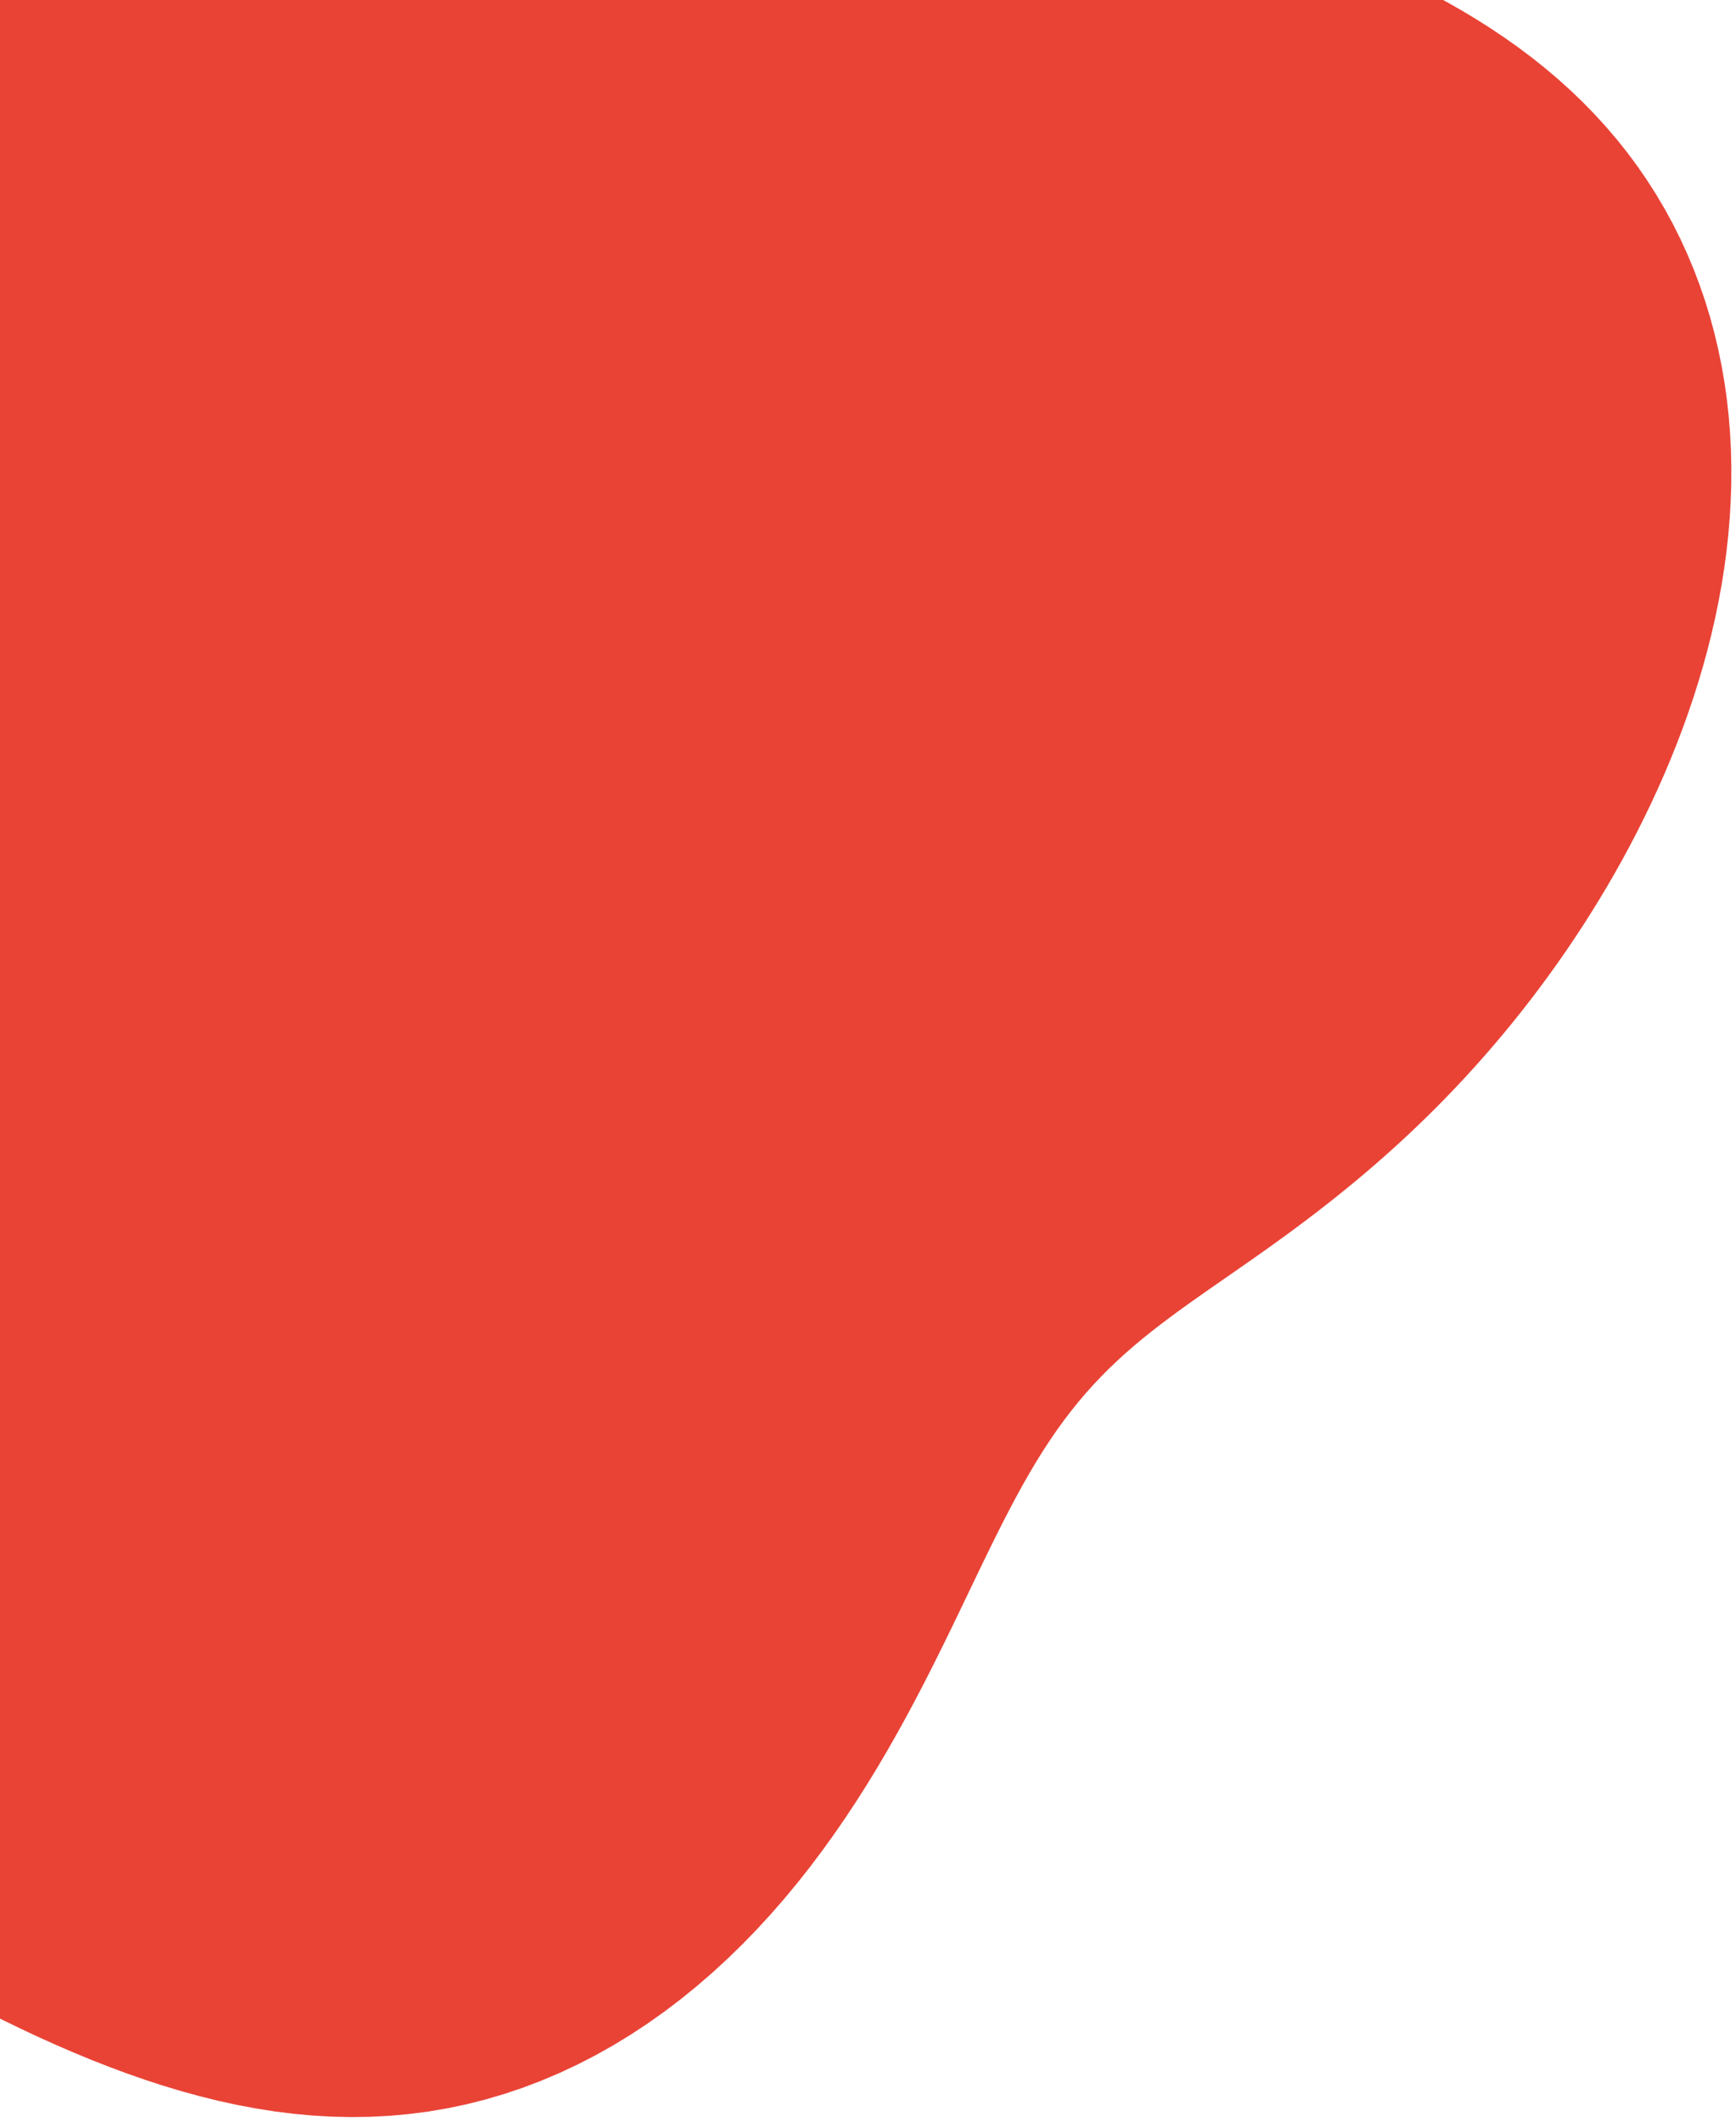 <svg width="234" height="286" viewBox="0 0 234 286" fill="none" xmlns="http://www.w3.org/2000/svg">
<path fill-rule="evenodd" clip-rule="evenodd" d="M-57.033 102.281L-57.392 104.146L-57.786 106.021L-58.213 107.911L-58.672 109.816L-59.16 111.739L-59.674 113.681L-60.212 115.644L-60.772 117.63L-61.349 119.639L-61.942 121.673L-62.547 123.733L-63.161 125.82L-63.78 127.935L-64.403 130.078L-65.024 132.25L-65.642 134.45L-66.251 136.679L-66.849 138.937L-67.432 141.223L-67.997 143.537L-68.538 145.878L-69.054 148.245L-69.54 150.637L-69.992 153.053L-70.407 155.491L-70.782 157.949L-71.112 160.426L-71.395 162.92L-71.628 165.428L-71.807 167.949L-71.931 170.48L-71.996 173.019L-72.001 175.564L-71.943 178.111L-71.821 180.659L-71.634 183.206L-71.381 185.748L-71.059 188.283L-70.669 190.81L-70.21 193.324L-69.68 195.825L-69.081 198.309L-68.412 200.775L-67.672 203.219L-66.863 205.64L-65.984 208.036L-65.037 210.405L-64.023 212.745L-62.943 215.054L-61.797 217.331L-60.587 219.575L-59.315 221.783L-57.983 223.955L-56.593 226.091L-55.145 228.189L-53.643 230.249L-52.088 232.27L-50.482 234.252L-48.828 236.195L-47.128 238.099L-45.384 239.964L-43.598 241.791L-41.772 243.579L-39.909 245.329L-38.01 247.043L-36.077 248.72L-34.113 250.361L-32.119 251.968L-30.096 253.54L-28.047 255.08L-25.973 256.586L-23.875 258.061L-21.755 259.505L-19.614 260.919L-17.452 262.303L-15.27 263.658L-13.07 264.985L-10.852 266.283L-8.617 267.553L-6.365 268.795L-4.096 270.008L-1.81 271.193L0.491 272.348L2.809 273.474L5.143 274.568L7.493 275.628L9.861 276.653L12.245 277.64L14.647 278.585L17.067 279.485L19.504 280.338L21.959 281.138L24.431 281.882L26.921 282.566L29.428 283.186L31.95 283.737L34.487 284.215L37.038 284.617L39.602 284.938L42.176 285.174L44.758 285.322L47.347 285.378L49.94 285.34L52.535 285.205L55.129 284.97L57.718 284.634L60.3 284.196L62.872 283.655L65.43 283.01L67.971 282.263L70.492 281.414L72.989 280.464L75.46 279.414L77.901 278.268L80.309 277.026L82.681 275.692L85.014 274.268L87.306 272.757L89.554 271.164L91.756 269.491L93.91 267.743L96.013 265.925L98.064 264.04L100.062 262.094L102.005 260.092L103.892 258.038L105.723 255.938L107.497 253.797L109.214 251.62L110.874 249.414L112.477 247.183L114.025 244.933L115.518 242.67L116.957 240.398L118.343 238.124L119.678 235.852L120.965 233.587L122.205 231.335L123.4 229.1L124.554 226.886L125.668 224.697L126.745 222.538L127.789 220.413L128.802 218.325L129.788 216.276L130.749 214.27L131.69 212.309L132.613 210.396L133.521 208.531L134.419 206.718L135.308 204.956L136.193 203.246L137.075 201.589L137.959 199.985L138.847 198.434L139.741 196.935L140.644 195.487L141.559 194.089L142.487 192.74L143.43 191.437L144.39 190.179L145.368 188.964L146.367 187.789L147.386 186.653L148.427 185.552L149.491 184.484L150.577 183.445L151.687 182.434L152.819 181.447L153.974 180.48L155.151 179.532L156.35 178.598L157.57 177.676L158.809 176.762L160.066 175.854L161.34 174.949L162.63 174.043L163.933 173.135L165.249 172.221L166.576 171.3L167.912 170.369L169.256 169.427L170.606 168.471L171.961 167.501L173.319 166.514L174.681 165.511L176.045 164.49L177.41 163.449L178.776 162.39L180.141 161.31L181.505 160.209L182.867 159.086L184.227 157.942L185.582 156.775L186.934 155.584L188.281 154.371L189.622 153.134L190.957 151.872L192.285 150.587L193.606 149.277L194.918 147.942L196.223 146.582L197.518 145.197L198.803 143.787L200.079 142.352L201.344 140.891L202.598 139.405L203.841 137.894L205.071 136.357L206.289 134.794L207.494 133.205L208.685 131.591L209.862 129.951L211.024 128.285L212.17 126.593L213.299 124.875L214.412 123.132L215.506 121.363L216.581 119.568L217.636 117.747L218.67 115.901L219.681 114.03L220.669 112.133L221.633 110.211L222.57 108.265L223.48 106.294L224.361 104.299L225.211 102.281L226.029 100.24L226.814 98.177L227.563 96.091L228.275 93.985L228.949 91.858L229.582 89.713L230.172 87.549L230.719 85.367L231.22 83.17L231.673 80.958L232.077 78.733L232.429 76.495L232.729 74.247L232.973 71.99L233.161 69.727L233.291 67.457L233.362 65.185L233.371 62.911L233.318 60.637L233.2 58.367L233.018 56.101L232.769 53.842L232.453 51.593L232.069 49.355L231.615 47.132L231.093 44.925L230.5 42.737L229.837 40.57L229.104 38.427L228.3 36.31L227.426 34.222L226.482 32.164L225.468 30.14L224.384 28.152L223.232 26.202L222.012 24.292L220.726 22.425L219.375 20.601L217.96 18.824L216.485 17.094L214.95 15.413L213.36 13.782L211.715 12.201L210.02 10.672L208.277 9.195L206.489 7.769L204.661 6.395L202.795 5.072L200.895 3.8L198.965 2.577L197.008 1.402L195.029 0.274L193.031 -0.809L191.017 -1.85L188.993 -2.851L186.96 -3.813L184.923 -4.741L182.886 -5.637L180.85 -6.505L178.82 -7.346L176.798 -8.166L174.787 -8.968L172.79 -9.754L170.808 -10.53L168.843 -11.297L166.897 -12.062L164.972 -12.826L163.068 -13.593L161.186 -14.367L159.327 -15.152L157.491 -15.95L155.677 -16.764L153.885 -17.596L152.114 -18.451L150.364 -19.328L148.634 -20.232L146.92 -21.162L145.223 -22.12L143.54 -23.106L141.868 -24.122L140.207 -25.167L138.552 -26.241L136.902 -27.343L135.254 -28.472L133.607 -29.627L131.956 -30.806L130.301 -32.009L128.639 -33.234L126.967 -34.48L125.285 -35.743L123.588 -37.022L121.876 -38.316L120.147 -39.62L118.398 -40.934L116.628 -42.252L114.836 -43.574L113.02 -44.895L111.179 -46.211L109.311 -47.52L107.416 -48.819L105.492 -50.102L103.54 -51.367L101.559 -52.61L99.548 -53.828L97.508 -55.017L95.439 -56.174L93.34 -57.296L91.213 -58.379L89.059 -59.422L86.877 -60.422L84.67 -61.378L82.437 -62.286L80.18 -63.145L77.901 -63.952L75.6 -64.706L73.278 -65.405L70.939 -66.047L68.582 -66.63L66.209 -67.152L63.823 -67.612L61.425 -68.008L59.016 -68.34L56.6 -68.606L54.176 -68.805L51.749 -68.937L49.319 -69L46.888 -68.995L44.459 -68.921L42.033 -68.777L39.613 -68.566L37.2 -68.285L34.796 -67.937L32.402 -67.521L30.021 -67.039L27.655 -66.491L25.304 -65.879L22.971 -65.204L20.656 -64.468L18.361 -63.671L16.087 -62.816L13.836 -61.904L11.607 -60.937L9.403 -59.917L7.224 -58.846L5.07 -57.726L2.943 -56.558L0.842 -55.346L-1.232 -54.09L-3.279 -52.793L-5.298 -51.456L-7.289 -50.082L-9.252 -48.672L-11.188 -47.228L-13.095 -45.752L-14.974 -44.245L-16.825 -42.708L-18.649 -41.143L-20.444 -39.551L-22.211 -37.934L-23.95 -36.291L-25.66 -34.624L-27.341 -32.933L-28.992 -31.218L-30.613 -29.48L-32.202 -27.717L-33.759 -25.93L-35.281 -24.119L-36.769 -22.283L-38.218 -20.421L-39.63 -18.534L-41 -16.62L-42.328 -14.679L-43.612 -12.712L-44.849 -10.718L-46.038 -8.697L-47.176 -6.648L-48.263 -4.574L-49.295 -2.473L-50.272 -0.346L-51.192 1.805L-52.054 3.979L-52.857 6.175L-53.6 8.391L-54.284 10.627L-54.908 12.878L-55.474 15.143L-55.981 17.421L-56.432 19.707L-56.827 22.001L-57.169 24.299L-57.457 26.6L-57.695 28.9L-57.885 31.199L-58.028 33.493L-58.128 35.781L-58.185 38.061L-58.205 40.33L-58.188 42.587L-58.139 44.831L-58.06 47.059L-57.955 49.27L-57.826 51.464L-57.678 53.639L-57.514 55.793L-57.337 57.928L-57.151 60.04L-56.959 62.132L-56.766 64.201L-56.574 66.249L-56.388 68.275L-56.21 70.28L-56.043 72.264L-55.892 74.228L-55.759 76.173L-55.647 78.1L-55.559 80.011L-55.496 81.906L-55.463 83.788L-55.461 85.658L-55.49 87.517L-55.555 89.369L-55.654 91.215L-55.79 93.056L-55.964 94.896L-56.175 96.736L-56.423 98.579L-56.71 100.426L-57.033 102.281Z" fill="#E94336"/>
</svg>
